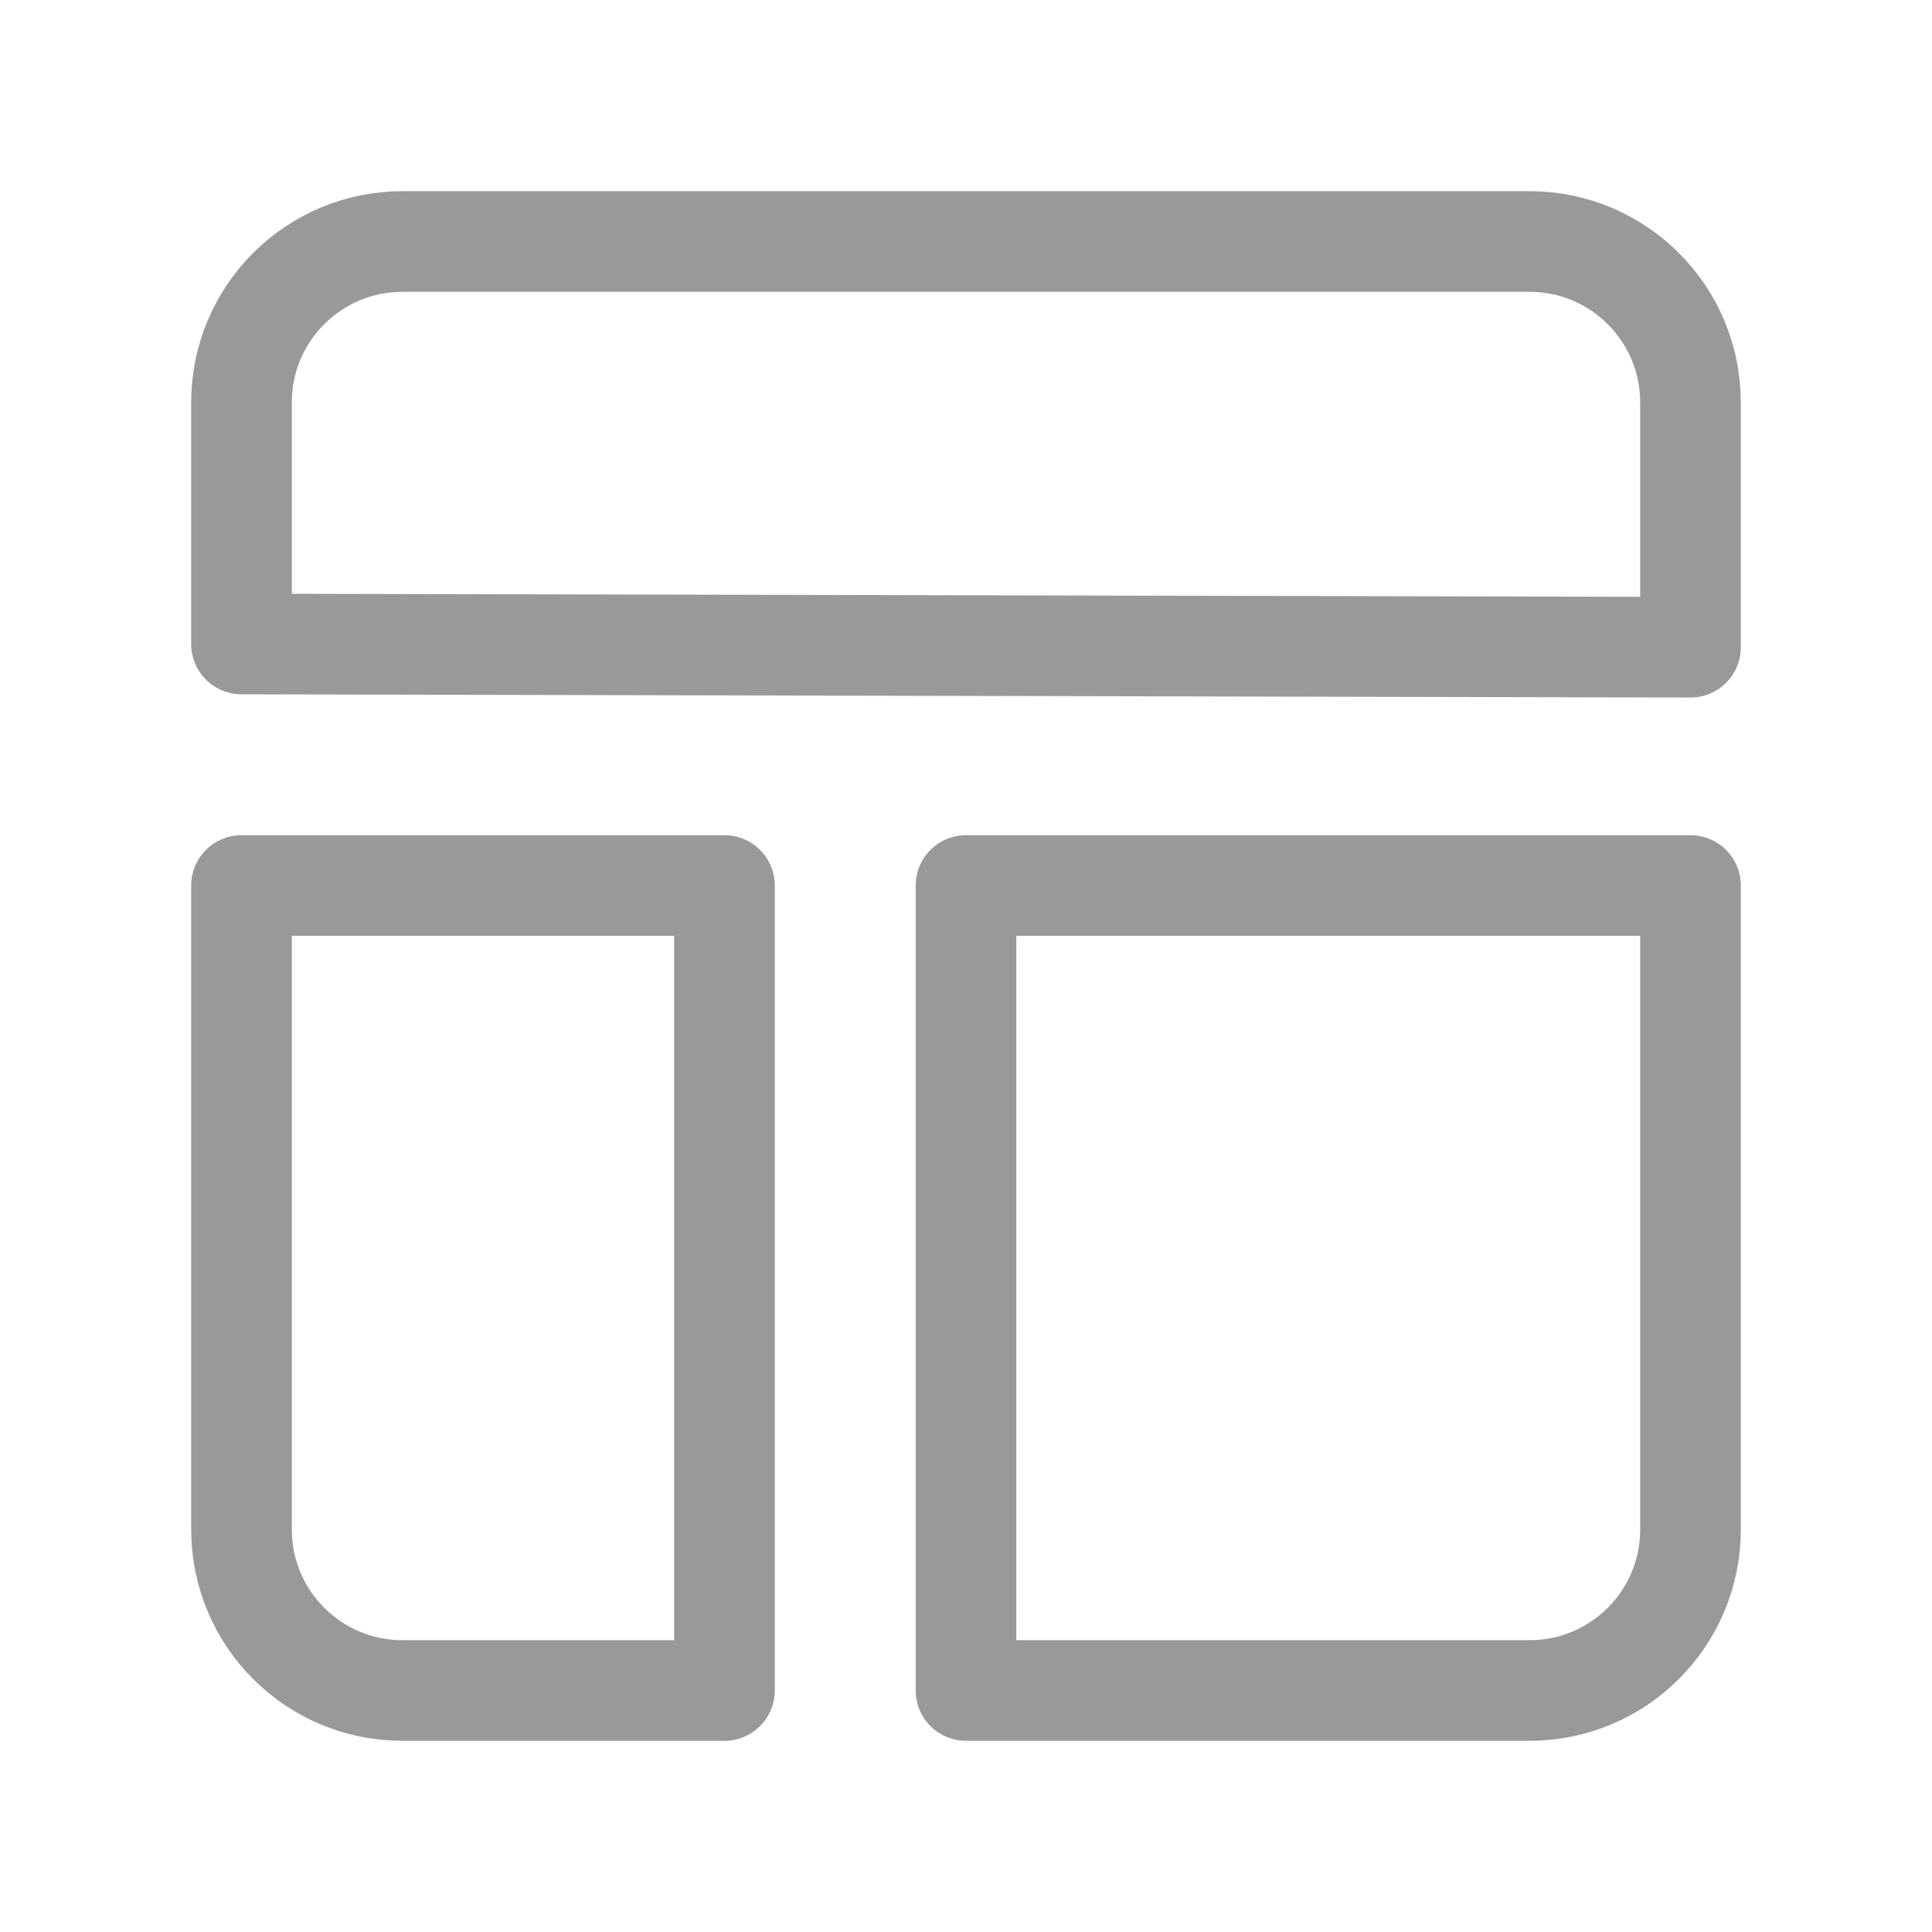 <svg width="24" height="24" viewBox="0 0 24 24" fill="none" xmlns="http://www.w3.org/2000/svg">
<path d="M19 3H5C3.895 3 3 3.895 3 5V8L21 8.04V5C21 3.895 20.105 3 19 3Z" stroke="#999999" stroke-width="1.25" stroke-linecap="round" stroke-linejoin="round"/>
<path d="M19 21C20.105 21 21 20.105 21 19V11H12V21H19Z" stroke="#999999" stroke-width="1.25" stroke-linecap="round" stroke-linejoin="round"/>
<path d="M3 19C3 20.105 3.895 21 5 21H9V11H3V19Z" stroke="#999999" stroke-width="1.25" stroke-linecap="round" stroke-linejoin="round"/>
</svg>
